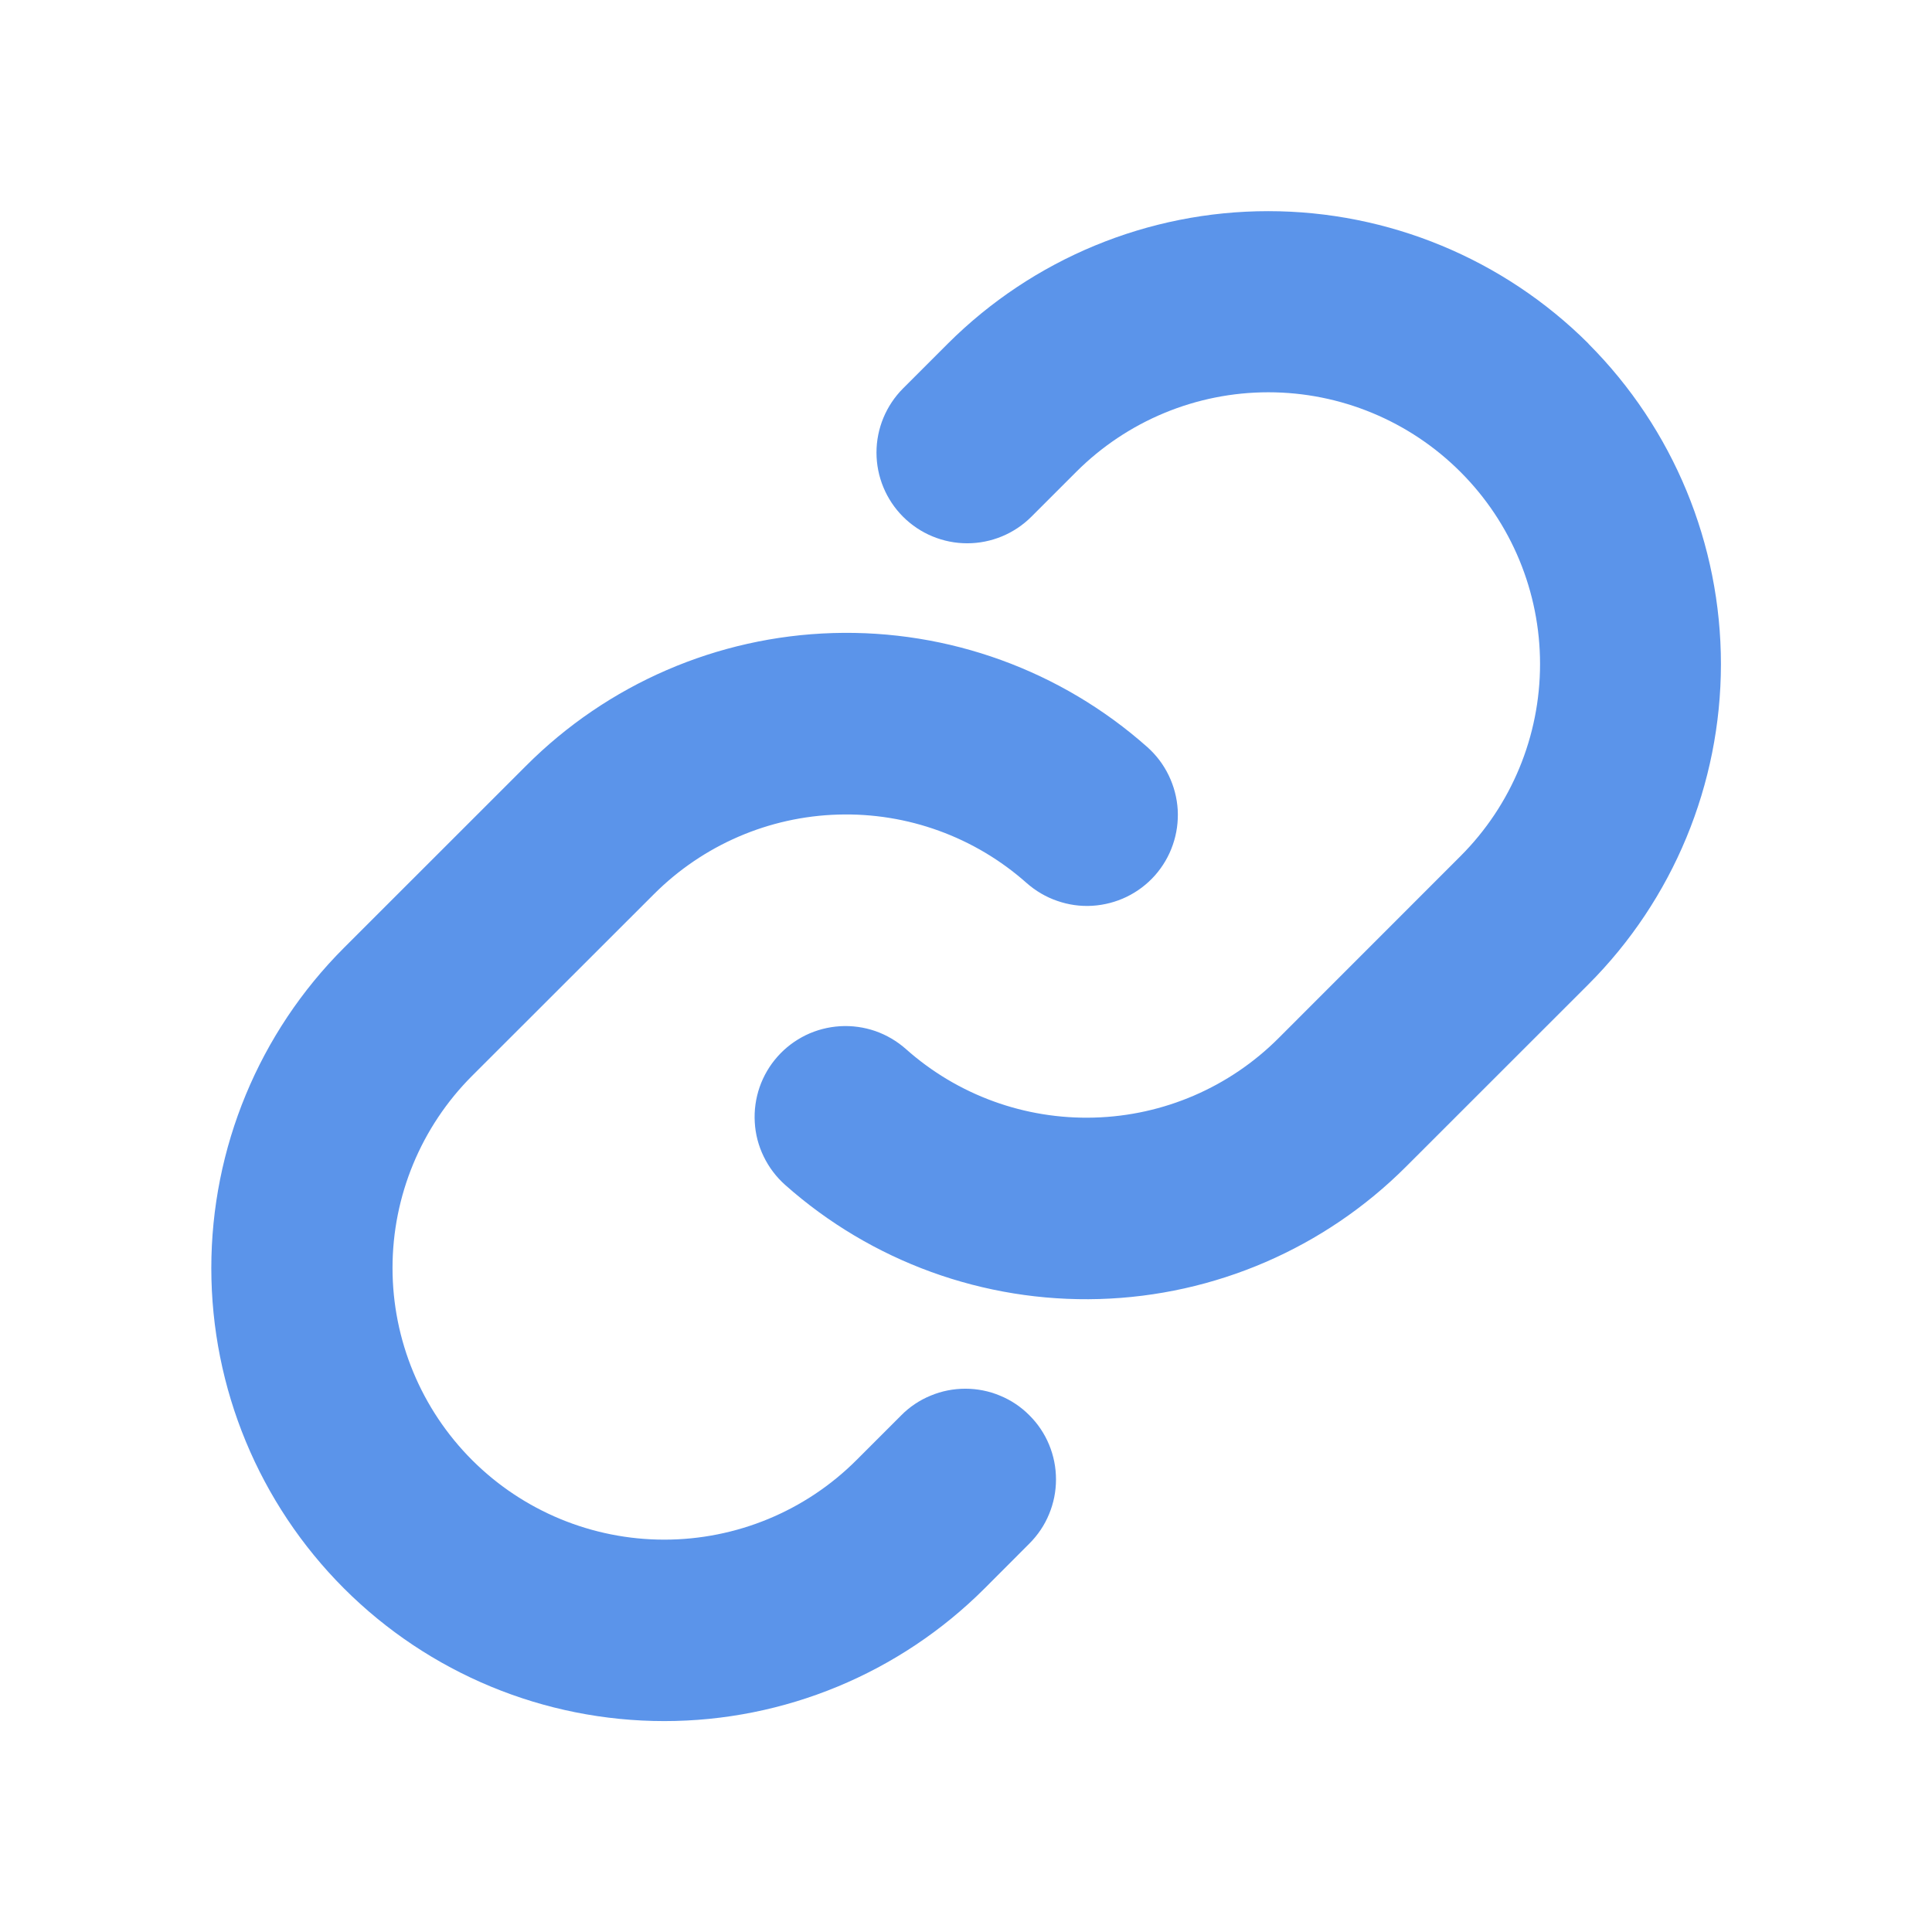 <svg width="24" height="24" viewBox="0 0 24 24" fill="none" xmlns="http://www.w3.org/2000/svg">
  <path d="M12.787 17.581C12.892 17.685 12.976 17.81 13.032 17.946C13.089 18.083 13.118 18.23 13.118 18.378C13.118 18.526 13.089 18.672 13.032 18.809C12.976 18.946 12.892 19.07 12.787 19.175L12.231 19.732C11.175 20.787 9.744 21.38 8.252 21.38C6.759 21.38 5.328 20.787 4.273 19.732C3.218 18.676 2.625 17.245 2.625 15.753C2.625 14.26 3.218 12.829 4.273 11.774L6.534 9.514C7.548 8.497 8.912 7.907 10.347 7.864C11.782 7.821 13.18 8.328 14.253 9.281C14.364 9.38 14.454 9.499 14.518 9.632C14.583 9.766 14.621 9.911 14.63 10.059C14.638 10.207 14.618 10.355 14.569 10.495C14.521 10.635 14.445 10.764 14.347 10.875C14.248 10.986 14.129 11.076 13.995 11.141C13.862 11.205 13.717 11.243 13.569 11.252C13.421 11.261 13.273 11.24 13.133 11.191C12.993 11.143 12.864 11.067 12.753 10.969C12.109 10.397 11.271 10.093 10.411 10.119C9.551 10.144 8.733 10.498 8.124 11.107L5.865 13.364C5.232 13.997 4.876 14.856 4.876 15.751C4.876 16.646 5.232 17.505 5.865 18.138C6.498 18.771 7.357 19.126 8.252 19.126C9.147 19.126 10.006 18.771 10.639 18.138L11.196 17.581C11.3 17.476 11.424 17.393 11.561 17.337C11.697 17.28 11.844 17.251 11.992 17.251C12.139 17.251 12.286 17.28 12.422 17.337C12.559 17.393 12.683 17.476 12.787 17.581ZM19.732 4.268C18.676 3.215 17.245 2.623 15.754 2.623C14.262 2.623 12.831 3.215 11.775 4.268L11.218 4.825C11.007 5.037 10.888 5.323 10.888 5.622C10.888 5.921 11.007 6.208 11.218 6.419C11.429 6.63 11.716 6.749 12.015 6.749C12.314 6.749 12.601 6.63 12.812 6.419L13.369 5.862C14.002 5.229 14.86 4.873 15.756 4.873C16.651 4.873 17.509 5.229 18.142 5.862C18.776 6.495 19.131 7.354 19.131 8.249C19.131 9.144 18.776 10.003 18.142 10.636L15.882 12.897C15.273 13.506 14.455 13.859 13.594 13.883C12.733 13.908 11.896 13.604 11.253 13.031C11.142 12.933 11.013 12.857 10.873 12.808C10.733 12.76 10.584 12.739 10.436 12.748C10.289 12.757 10.144 12.794 10.01 12.859C9.877 12.924 9.757 13.014 9.659 13.125C9.56 13.236 9.485 13.365 9.436 13.505C9.388 13.645 9.367 13.793 9.376 13.941C9.384 14.089 9.422 14.234 9.487 14.367C9.552 14.501 9.642 14.62 9.753 14.719C10.825 15.672 12.222 16.179 13.656 16.137C15.09 16.095 16.454 15.506 17.468 14.491L19.73 12.23C20.785 11.175 21.377 9.743 21.378 8.251C21.378 6.758 20.787 5.327 19.732 4.27V4.268Z" fill="#5B94EA" />
</svg>